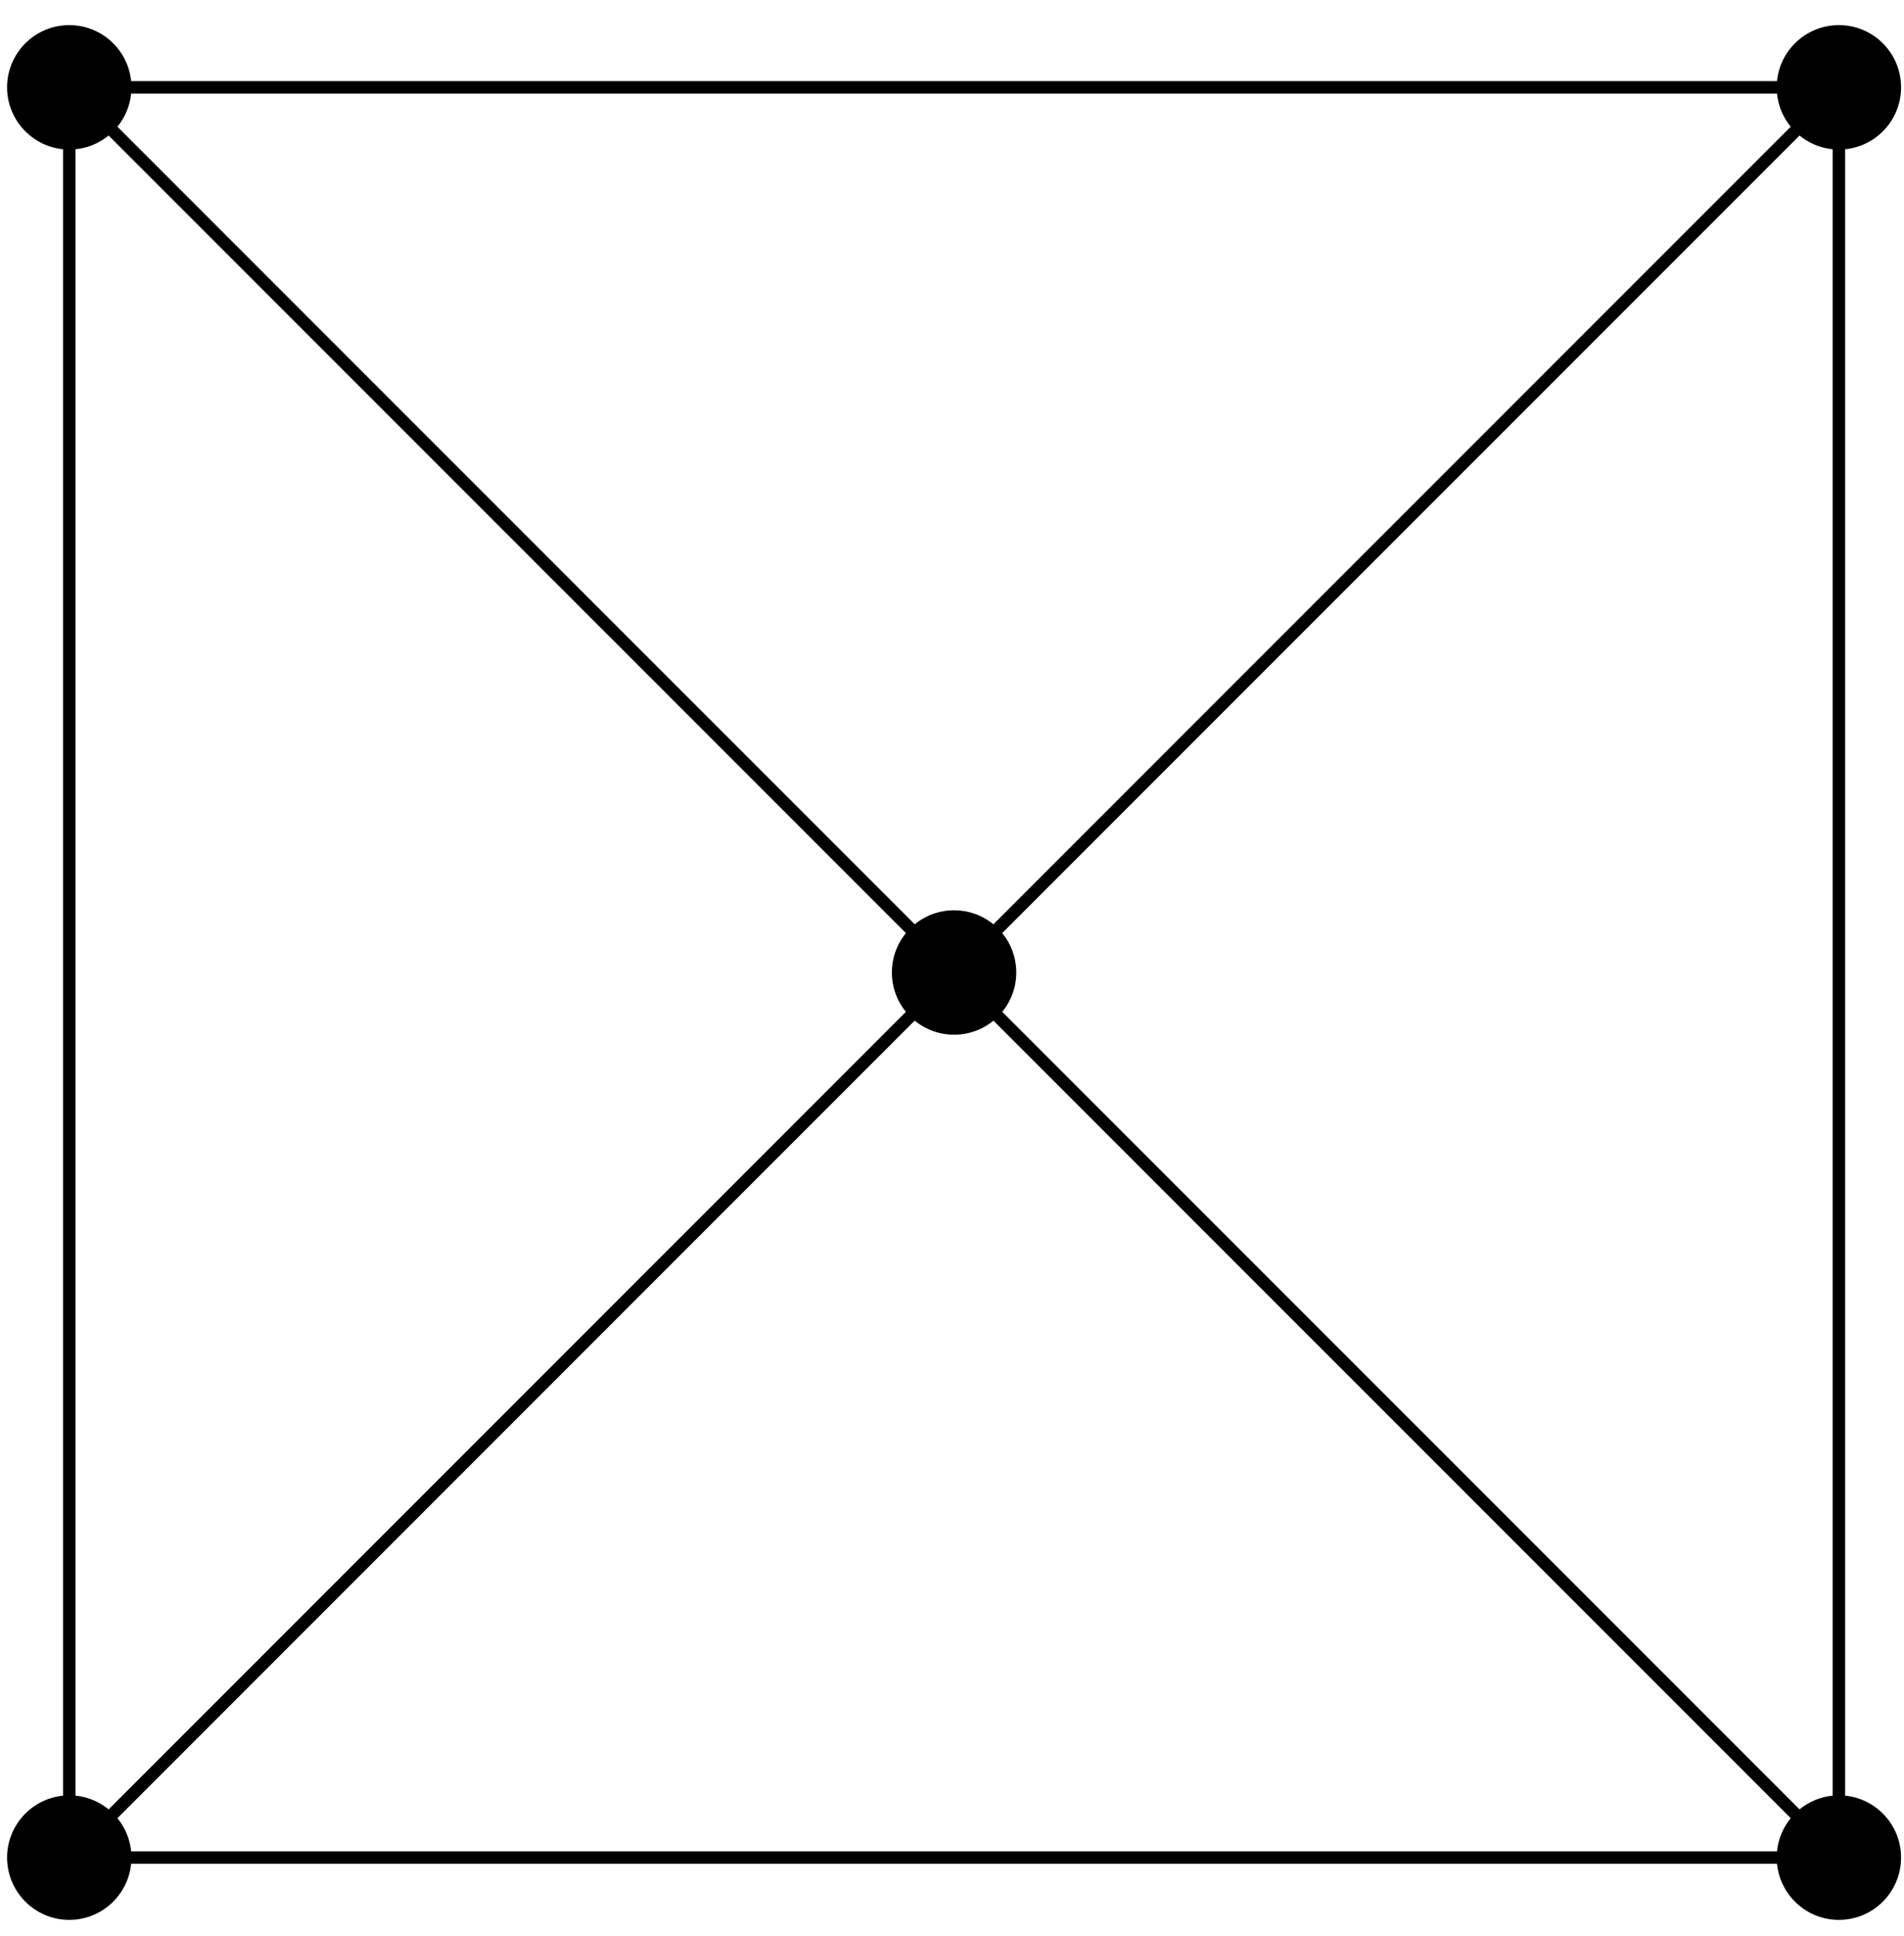 <?xml version="1.0" encoding="UTF-8"?>
<svg xmlns="http://www.w3.org/2000/svg" xmlns:xlink="http://www.w3.org/1999/xlink" width="61pt" height="62pt" viewBox="0 0 61 62" version="1.1">
<g id="surface1">
<path style="fill:none;stroke-width:0.399;stroke-linecap:butt;stroke-linejoin:miter;stroke:rgb(0%,0%,0%);stroke-opacity:1;stroke-miterlimit:10;" d="M -0.001 0.002 L 56.694 0.002 L 56.694 56.693 L -0.001 56.693 L -0.001 0.002 L 56.694 56.693 M 56.694 0.002 L -0.001 56.693 " transform="matrix(1,0,0,-1,2.22,59.49)"/>
<path style=" stroke:none;fill-rule:nonzero;fill:rgb(0%,0%,0%);fill-opacity:1;" d="M 4.211 59.488 C 4.211 58.391 3.32 57.496 2.219 57.496 C 1.121 57.496 0.227 58.391 0.227 59.488 C 0.227 60.59 1.121 61.484 2.219 61.484 C 3.32 61.484 4.211 60.59 4.211 59.488 Z M 4.211 59.488 "/>
<path style=" stroke:none;fill-rule:nonzero;fill:rgb(0%,0%,0%);fill-opacity:1;" d="M 60.906 59.488 C 60.906 58.391 60.016 57.496 58.914 57.496 C 57.812 57.496 56.922 58.391 56.922 59.488 C 56.922 60.59 57.812 61.484 58.914 61.484 C 60.016 61.484 60.906 60.59 60.906 59.488 Z M 60.906 59.488 "/>
<path style=" stroke:none;fill-rule:nonzero;fill:rgb(0%,0%,0%);fill-opacity:1;" d="M 60.906 2.797 C 60.906 1.695 60.016 0.805 58.914 0.805 C 57.812 0.805 56.922 1.695 56.922 2.797 C 56.922 3.898 57.812 4.789 58.914 4.789 C 60.016 4.789 60.906 3.898 60.906 2.797 Z M 60.906 2.797 "/>
<path style=" stroke:none;fill-rule:nonzero;fill:rgb(0%,0%,0%);fill-opacity:1;" d="M 4.211 2.797 C 4.211 1.695 3.32 0.805 2.219 0.805 C 1.121 0.805 0.227 1.695 0.227 2.797 C 0.227 3.898 1.121 4.789 2.219 4.789 C 3.32 4.789 4.211 3.898 4.211 2.797 Z M 4.211 2.797 "/>
<path style=" stroke:none;fill-rule:nonzero;fill:rgb(0%,0%,0%);fill-opacity:1;" d="M 32.559 31.145 C 32.559 30.043 31.668 29.152 30.566 29.152 C 29.465 29.152 28.574 30.043 28.574 31.145 C 28.574 32.242 29.465 33.137 30.566 33.137 C 31.668 33.137 32.559 32.242 32.559 31.145 Z M 32.559 31.145 "/>
</g>
</svg>
